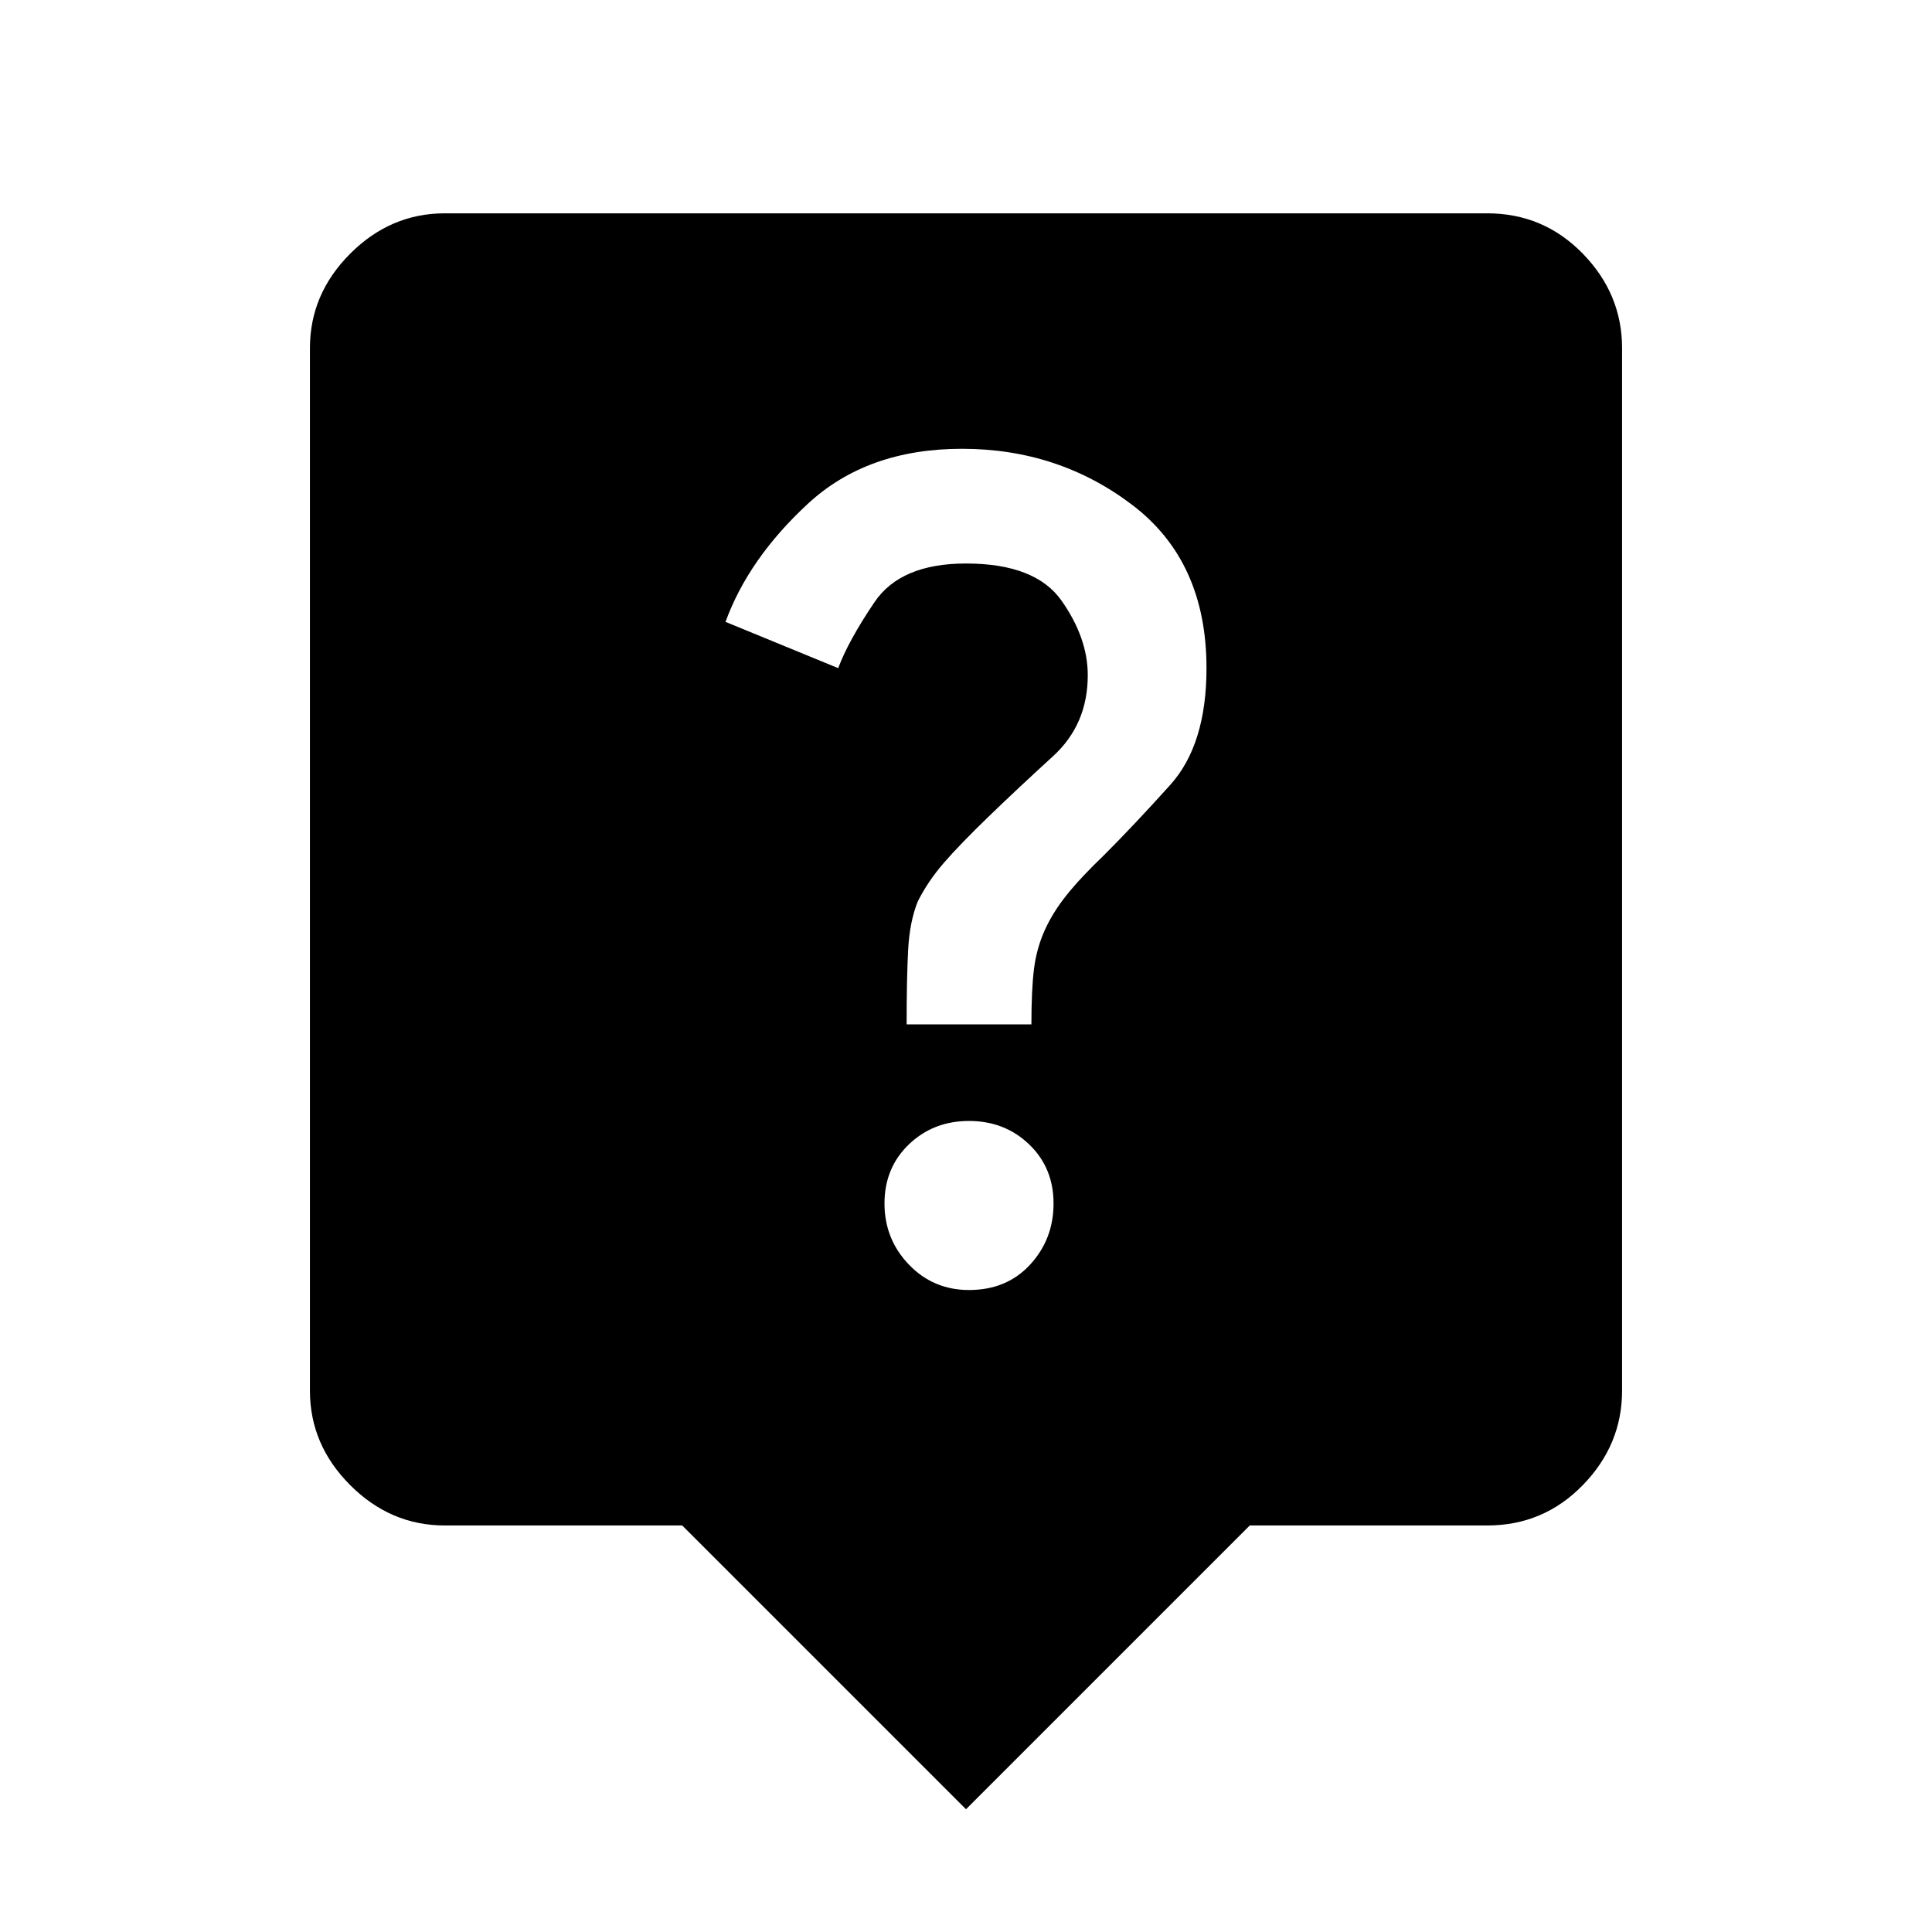 <svg xmlns="http://www.w3.org/2000/svg" height="20" viewBox="0 -960 960 960" width="20"><path d="M480-61 339-202H221q-26.94 0-46.97-20.03Q154-242.06 154-269v-518q0-26.94 20.03-46.97Q194.06-854 221-854h518q27.94 0 47.47 20.03Q806-813.94 806-787v518q0 26.94-19.53 46.97Q766.94-202 739-202H621L480-61Zm1.5-258q18.74 0 30.37-12.63Q523.5-344.26 523.5-362q0-17.74-12.13-29.37Q499.24-403 481.5-403q-17.74 0-29.87 11.63Q439.5-379.74 439.5-362q0 17.74 12.13 30.37Q463.76-319 481.5-319Zm-31-132h62q0-17 1.25-27.25T519-497.5q4-9 11-17.75T548.5-535q15-15 33-35t18-58q0-53-36.75-81T478-737q-47 0-76.5 27.25t-41 58.75l56 23q5-13.5 18-32.75T480-680q34.5 0 47.5 18.5t13 37q0 24.5-17.25 40.25T491.5-554.5q-14.5 14-22.5 23.25T456-512q-4 10-4.75 24t-.75 37Z"/></svg>